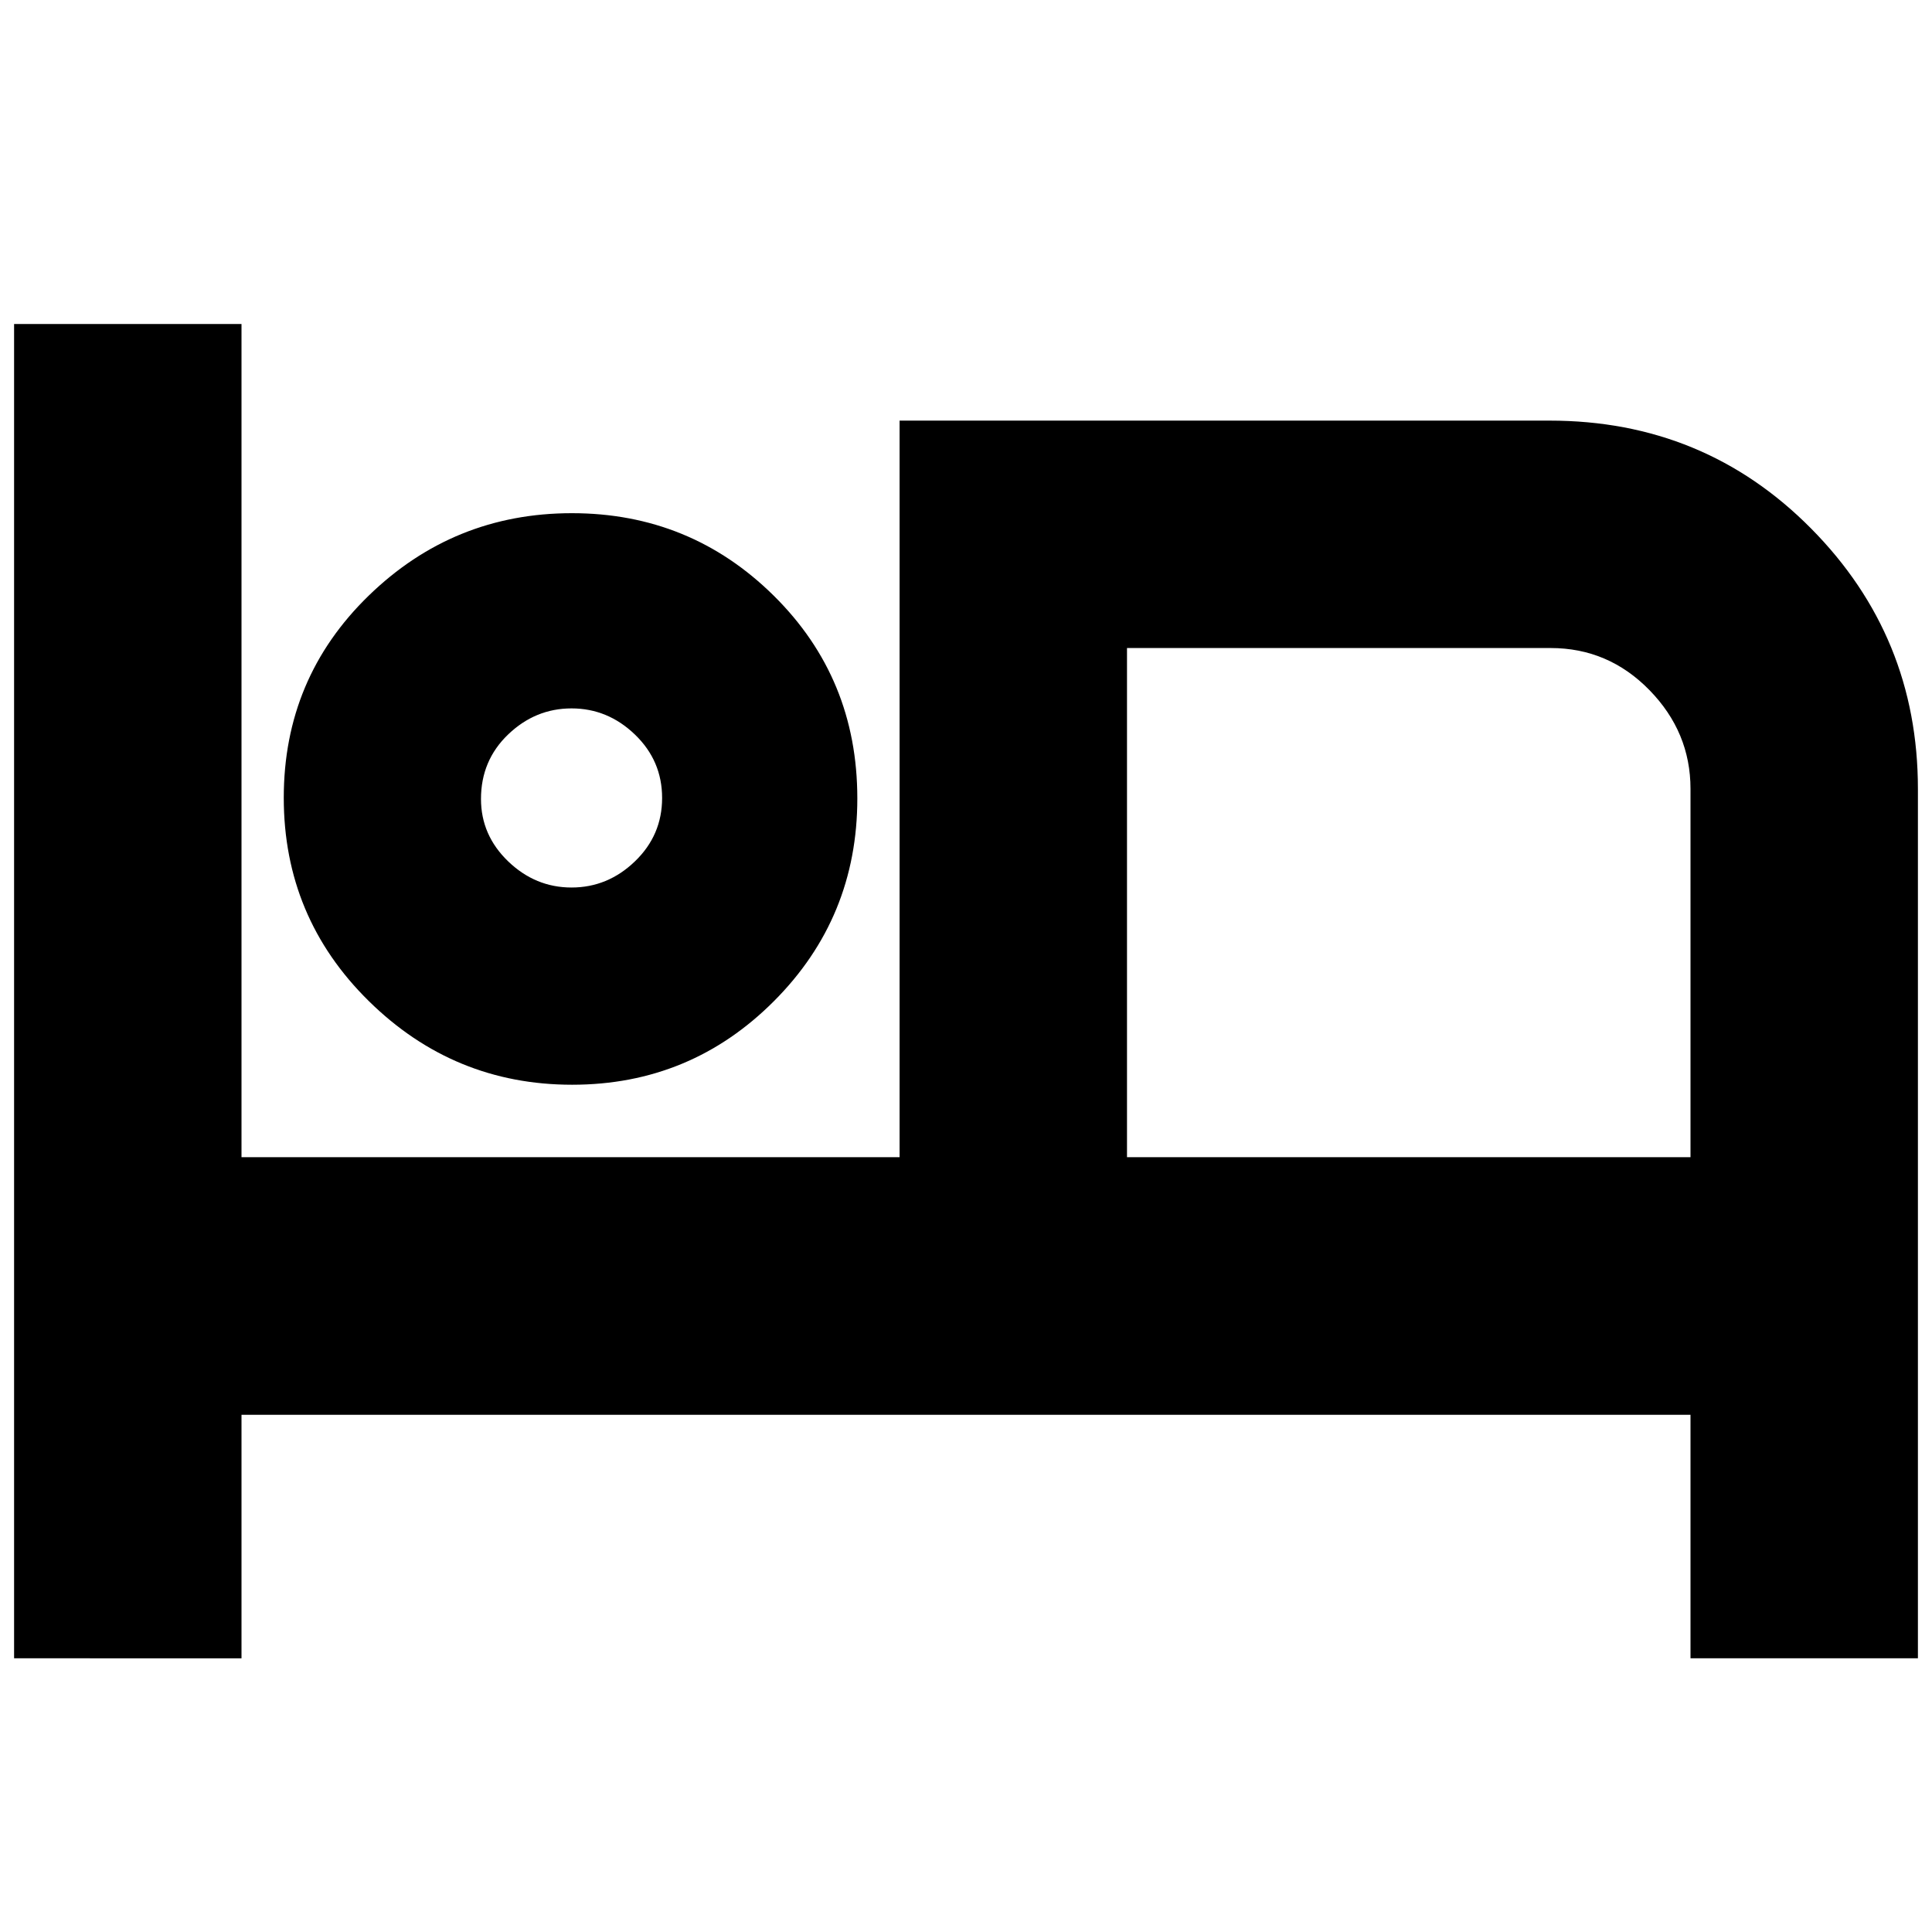 <svg xmlns="http://www.w3.org/2000/svg" height="20" viewBox="0 -960 960 960" width="20"><path d="M7-136v-663h113v414h327v-366h323q76.84 0 129.92 53.61Q953-643.79 953-568v432H840v-121H120v121H7Zm277.29-285q-58.82 0-101.05-41.59-42.24-41.59-42.24-101T183.18-664q42.17-41 101-41 58.82 0 100.32 41.02Q426-622.95 426-563.29q0 59.24-41.44 100.76Q343.12-421 284.29-421ZM560-385h280v-183q0-28.23-20.42-49.11Q799.17-638 770.5-638H560v253ZM284-519q18 0 31.5-13t13.5-31.5q0-18.5-13.5-31.5T284-608q-18 0-31.5 12.94Q239-582.13 239-563q0 18 13.5 31t31.5 13Zm0-47Zm276-72v253-253Z"/></svg>